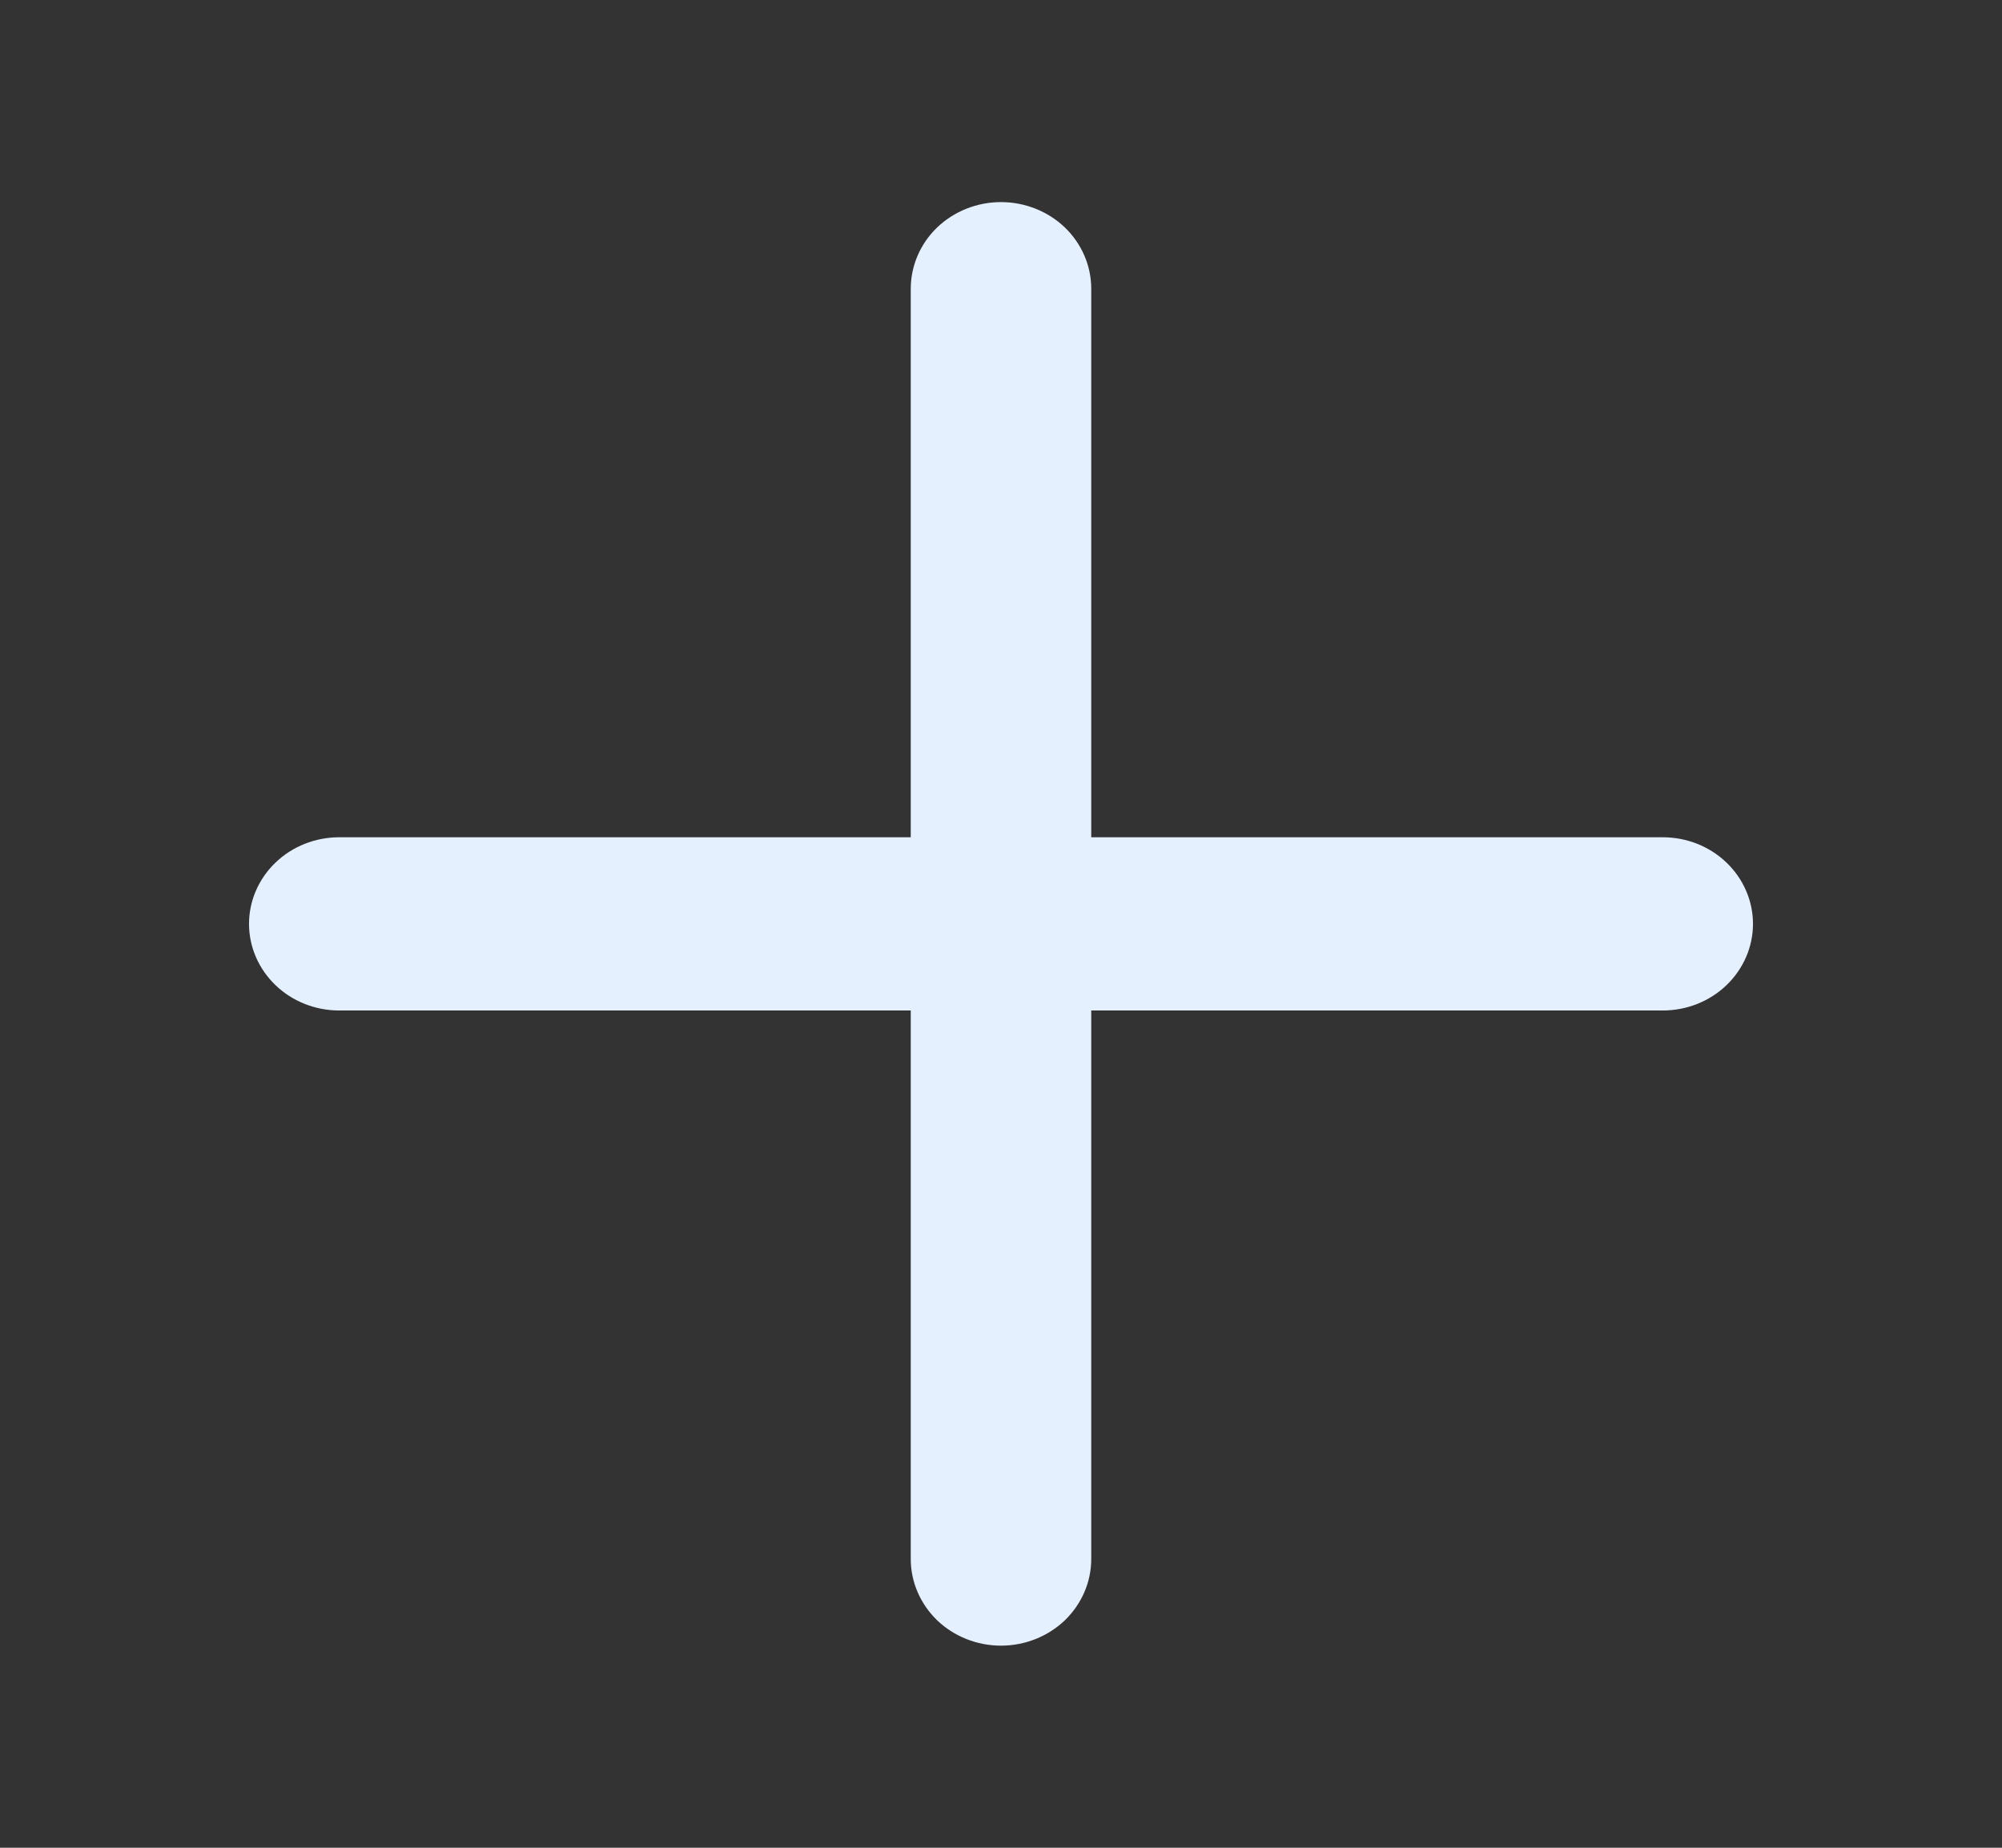 <svg width="26" height="24" viewBox="0 0 26 24" fill="none" xmlns="http://www.w3.org/2000/svg">
<rect x="0" y="0" width="26" height="24" fill="#333333" stroke="none"/>
<path fill-rule="evenodd" clip-rule="evenodd" d="M13 2.625C13.311 2.625 13.609 2.744 13.829 2.954C14.048 3.165 14.172 3.452 14.172 3.75V10.875H21.594C21.905 10.875 22.203 10.993 22.422 11.204C22.642 11.415 22.766 11.702 22.766 12C22.766 12.298 22.642 12.585 22.422 12.796C22.203 13.007 21.905 13.125 21.594 13.125H14.172V20.25C14.172 20.548 14.048 20.834 13.829 21.046C13.609 21.256 13.311 21.375 13 21.375C12.689 21.375 12.391 21.256 12.171 21.046C11.952 20.834 11.828 20.548 11.828 20.25V13.125H4.406C4.095 13.125 3.797 13.007 3.578 12.796C3.358 12.585 3.234 12.298 3.234 12C3.234 11.702 3.358 11.415 3.578 11.204C3.797 10.993 4.095 10.875 4.406 10.875H11.828V3.75C11.828 3.452 11.952 3.165 12.171 2.954C12.391 2.744 12.689 2.625 13 2.625Z" fill="#E5F0FF"/>
</svg>
